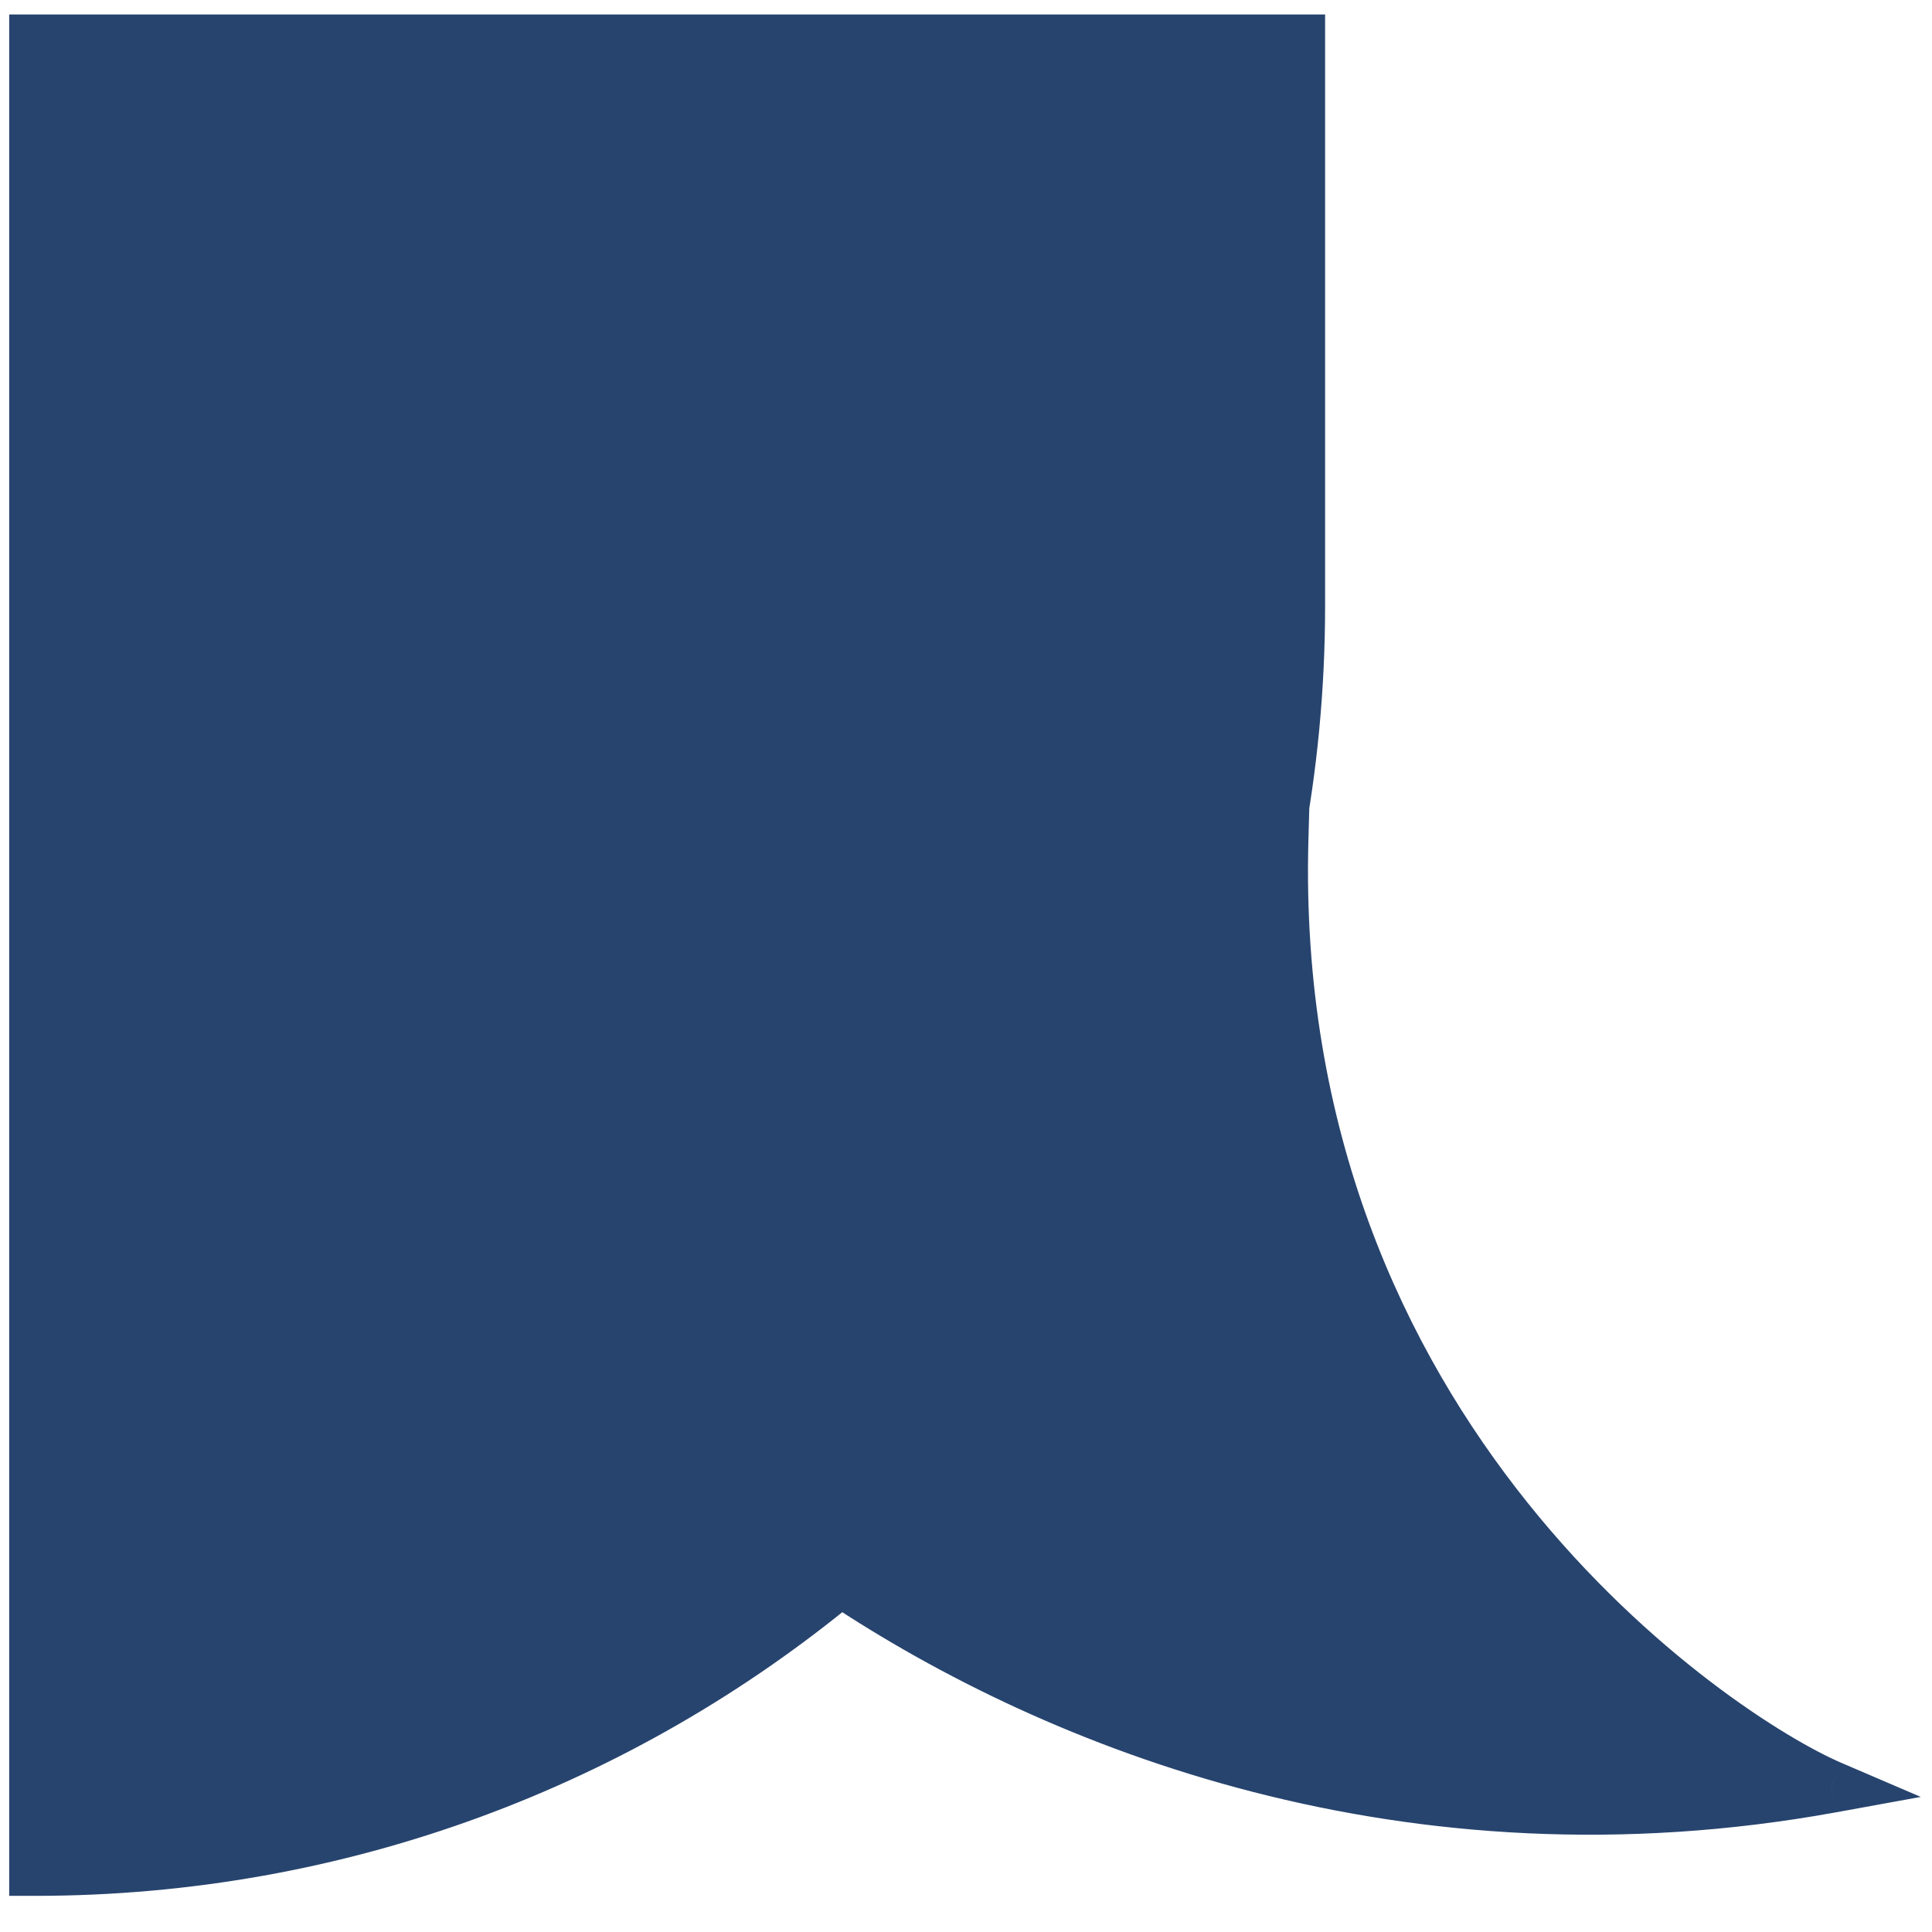 <svg width="38" height="38" viewBox="0 0 38 38" fill="none" xmlns="http://www.w3.org/2000/svg">
<path fill-rule="evenodd" clip-rule="evenodd" d="M25.102 16.657C25.398 15.123 25.553 13.538 25.553 11.917V0.794H0.69V36.78C6.711 36.78 12.232 34.64 16.534 31.079C20.826 33.938 27.707 36.656 36.022 35.144C33.731 34.163 24.899 28.274 25.226 16.497C25.186 16.552 25.145 16.605 25.102 16.657Z" fill="#27446E"/>
<path d="M25.102 16.657L25.495 16.982L24.601 16.56L25.102 16.657ZM25.553 0.794V0.285H26.063V0.794H25.553ZM0.69 0.794H0.181V0.285H0.69V0.794ZM0.69 36.78V37.289H0.181V36.78H0.69ZM16.534 31.079L16.209 30.686L16.501 30.444L16.816 30.655L16.534 31.079ZM36.022 35.144L36.222 34.675L37.779 35.343L36.113 35.646L36.022 35.144ZM25.226 16.497L24.814 16.197L25.781 14.867L25.735 16.511L25.226 16.497ZM26.063 11.917C26.063 13.571 25.905 15.188 25.602 16.754L24.601 16.56C24.891 15.058 25.043 13.505 25.043 11.917H26.063ZM26.063 0.794V11.917H25.043V0.794H26.063ZM0.69 0.285H25.553V1.304H0.69V0.285ZM0.181 36.78V0.794H1.2V36.78H0.181ZM16.859 31.472C12.469 35.105 6.834 37.289 0.69 37.289V36.27C6.588 36.27 11.995 34.174 16.209 30.686L16.859 31.472ZM36.113 35.646C27.636 37.187 20.622 34.415 16.251 31.503L16.816 30.655C21.029 33.461 27.778 36.125 35.93 34.642L36.113 35.646ZM25.735 16.511C25.576 22.259 27.648 26.561 30.04 29.55C32.442 32.553 35.155 34.218 36.222 34.675L35.821 35.613C34.598 35.088 31.75 33.319 29.244 30.187C26.729 27.043 24.549 22.512 24.716 16.483L25.735 16.511ZM24.709 16.332C24.745 16.288 24.78 16.243 24.814 16.197L25.638 16.797C25.592 16.86 25.544 16.922 25.495 16.982L24.709 16.332Z" fill="#27446E"/>
</svg>
